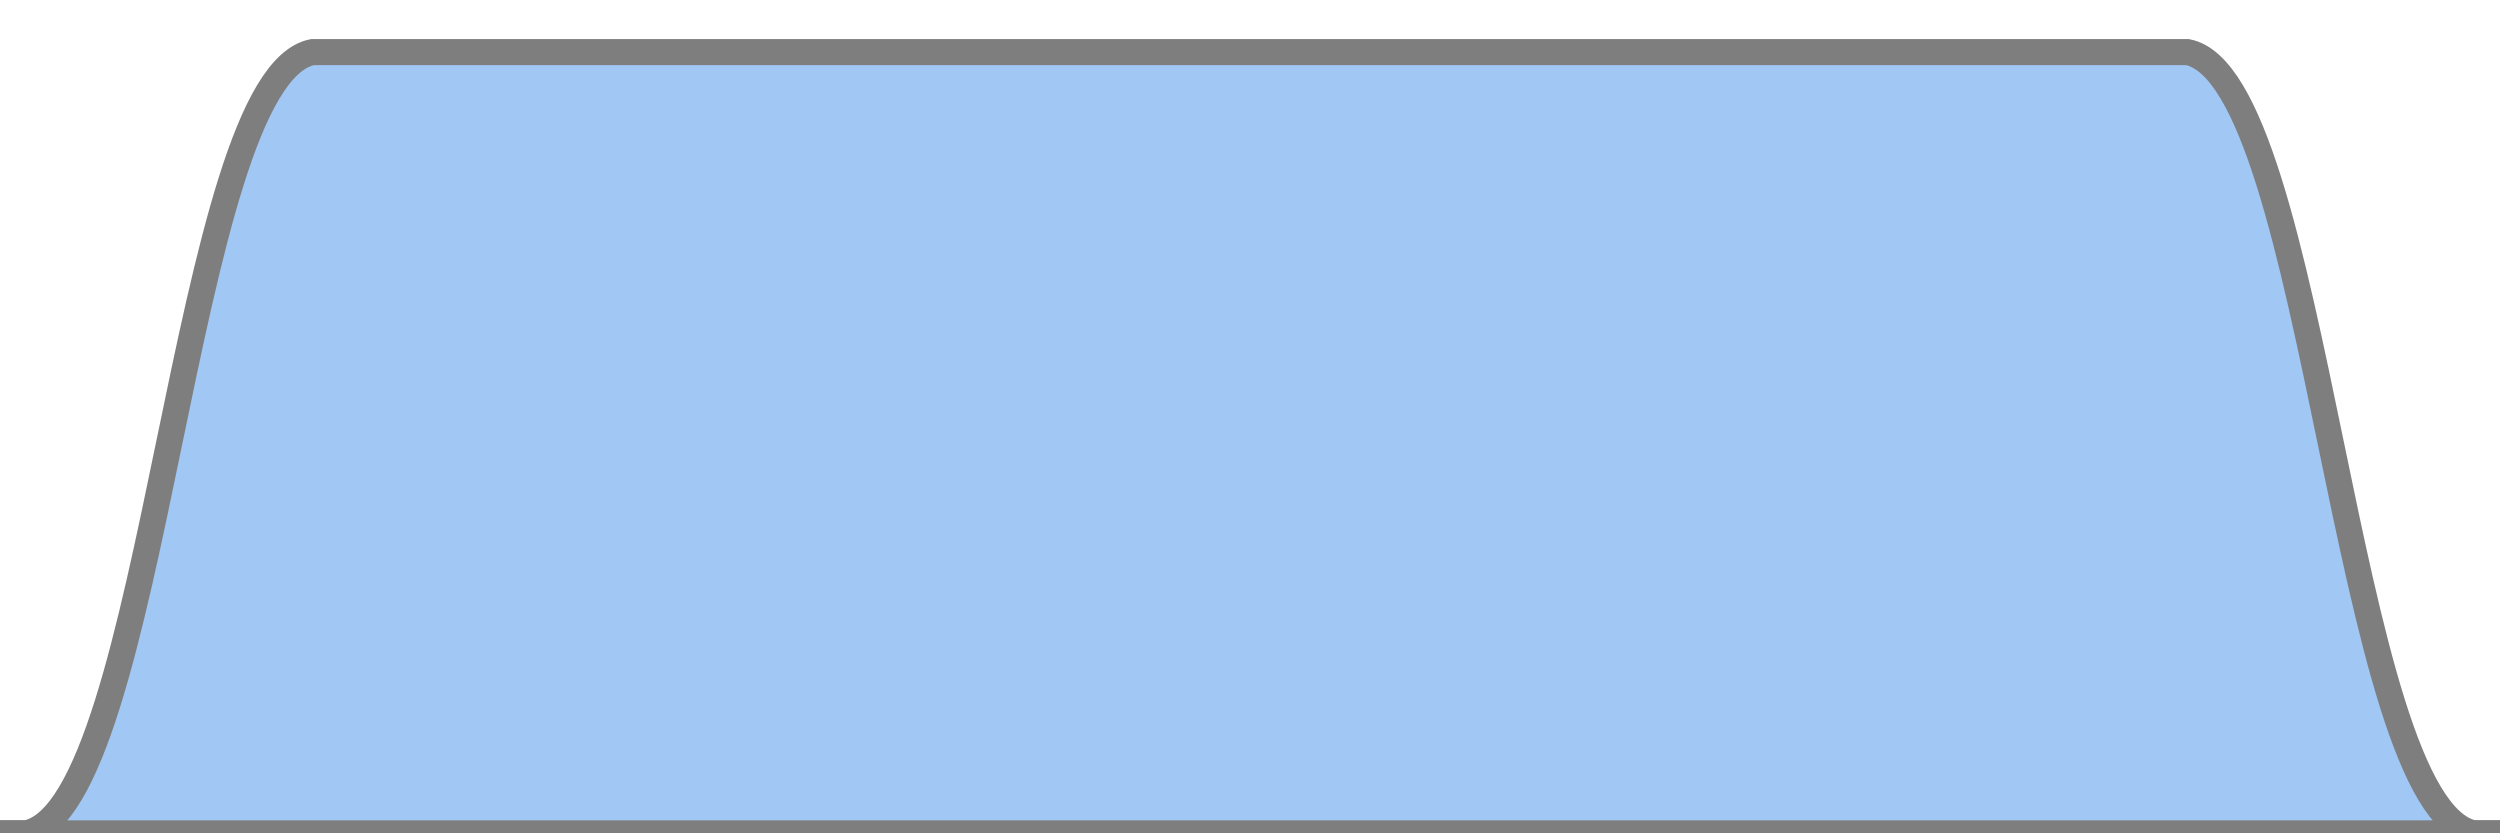<?xml version="1.0" encoding="UTF-8" standalone="no"?>
<!-- Created with Inkscape (http://www.inkscape.org/) -->

<svg
   xmlns:dc="http://purl.org/dc/elements/1.1/"
   xmlns:cc="http://creativecommons.org/ns#"
   xmlns:rdf="http://www.w3.org/1999/02/22-rdf-syntax-ns#"
   xmlns:svg="http://www.w3.org/2000/svg"
   xmlns="http://www.w3.org/2000/svg"
   xmlns:sodipodi="http://sodipodi.sourceforge.net/DTD/sodipodi-0.dtd"
   xmlns:inkscape="http://www.inkscape.org/namespaces/inkscape"
   width="96"
   height="32"
   id="svg2"
   version="1.1"
   inkscape:version="0.48.1 r9760"
   sodipodi:docname="tab.svg">
  <defs
     id="defs4" />
  <sodipodi:namedview
     id="base"
     pagecolor="#ffffff"
     bordercolor="#666666"
     borderopacity="1.0"
     inkscape:pageopacity="0.0"
     inkscape:pageshadow="2"
     inkscape:zoom="11.742702"
     inkscape:cx="38.319363"
     inkscape:cy="16.170833"
     inkscape:document-units="px"
     inkscape:current-layer="layer1"
     showgrid="true"
     fit-margin-top="0"
     fit-margin-left="0"
     fit-margin-right="0"
     fit-margin-bottom="0"
     inkscape:snap-global="true"
     inkscape:window-width="1920"
     inkscape:window-height="1010"
     inkscape:window-x="-3"
     inkscape:window-y="-3"
     inkscape:window-maximized="1">
    <inkscape:grid
       type="xygrid"
       id="grid3090"
       empspacing="5"
       visible="true"
       enabled="true"
       snapvisiblegridlinesonly="true" />
  </sodipodi:namedview>
  <g
     inkscape:label="Layer 1"
     inkscape:groupmode="layer"
     id="layer1"
     transform="translate(-3.286,-4.934)">
    <path
       style="fill:#a1c7f4;fill-opacity:1;stroke:#7e7e7e;stroke-width:1px;stroke-linecap:butt;stroke-linejoin:miter;stroke-opacity:1"
       d="m 4.286,36.934 c 5,-1 6,-29 11,-30 l 72,0 c 5,1 6,29 11,30 l 2,0 0,2 -98,0 0,-2 z"
       id="path3088"
       inkscape:connector-curvature="0"
       sodipodi:nodetypes="ccccccccc" />
    <path
       style="fill:none;stroke:#7e7e7e;stroke-width:1px;stroke-linecap:butt;stroke-linejoin:miter;stroke-opacity:1"
       d="m -1,32 98,0"
       id="path3022"
       inkscape:connector-curvature="0"
       transform="translate(3.286,4.934)"
       sodipodi:nodetypes="cc" />
  </g>
</svg>
